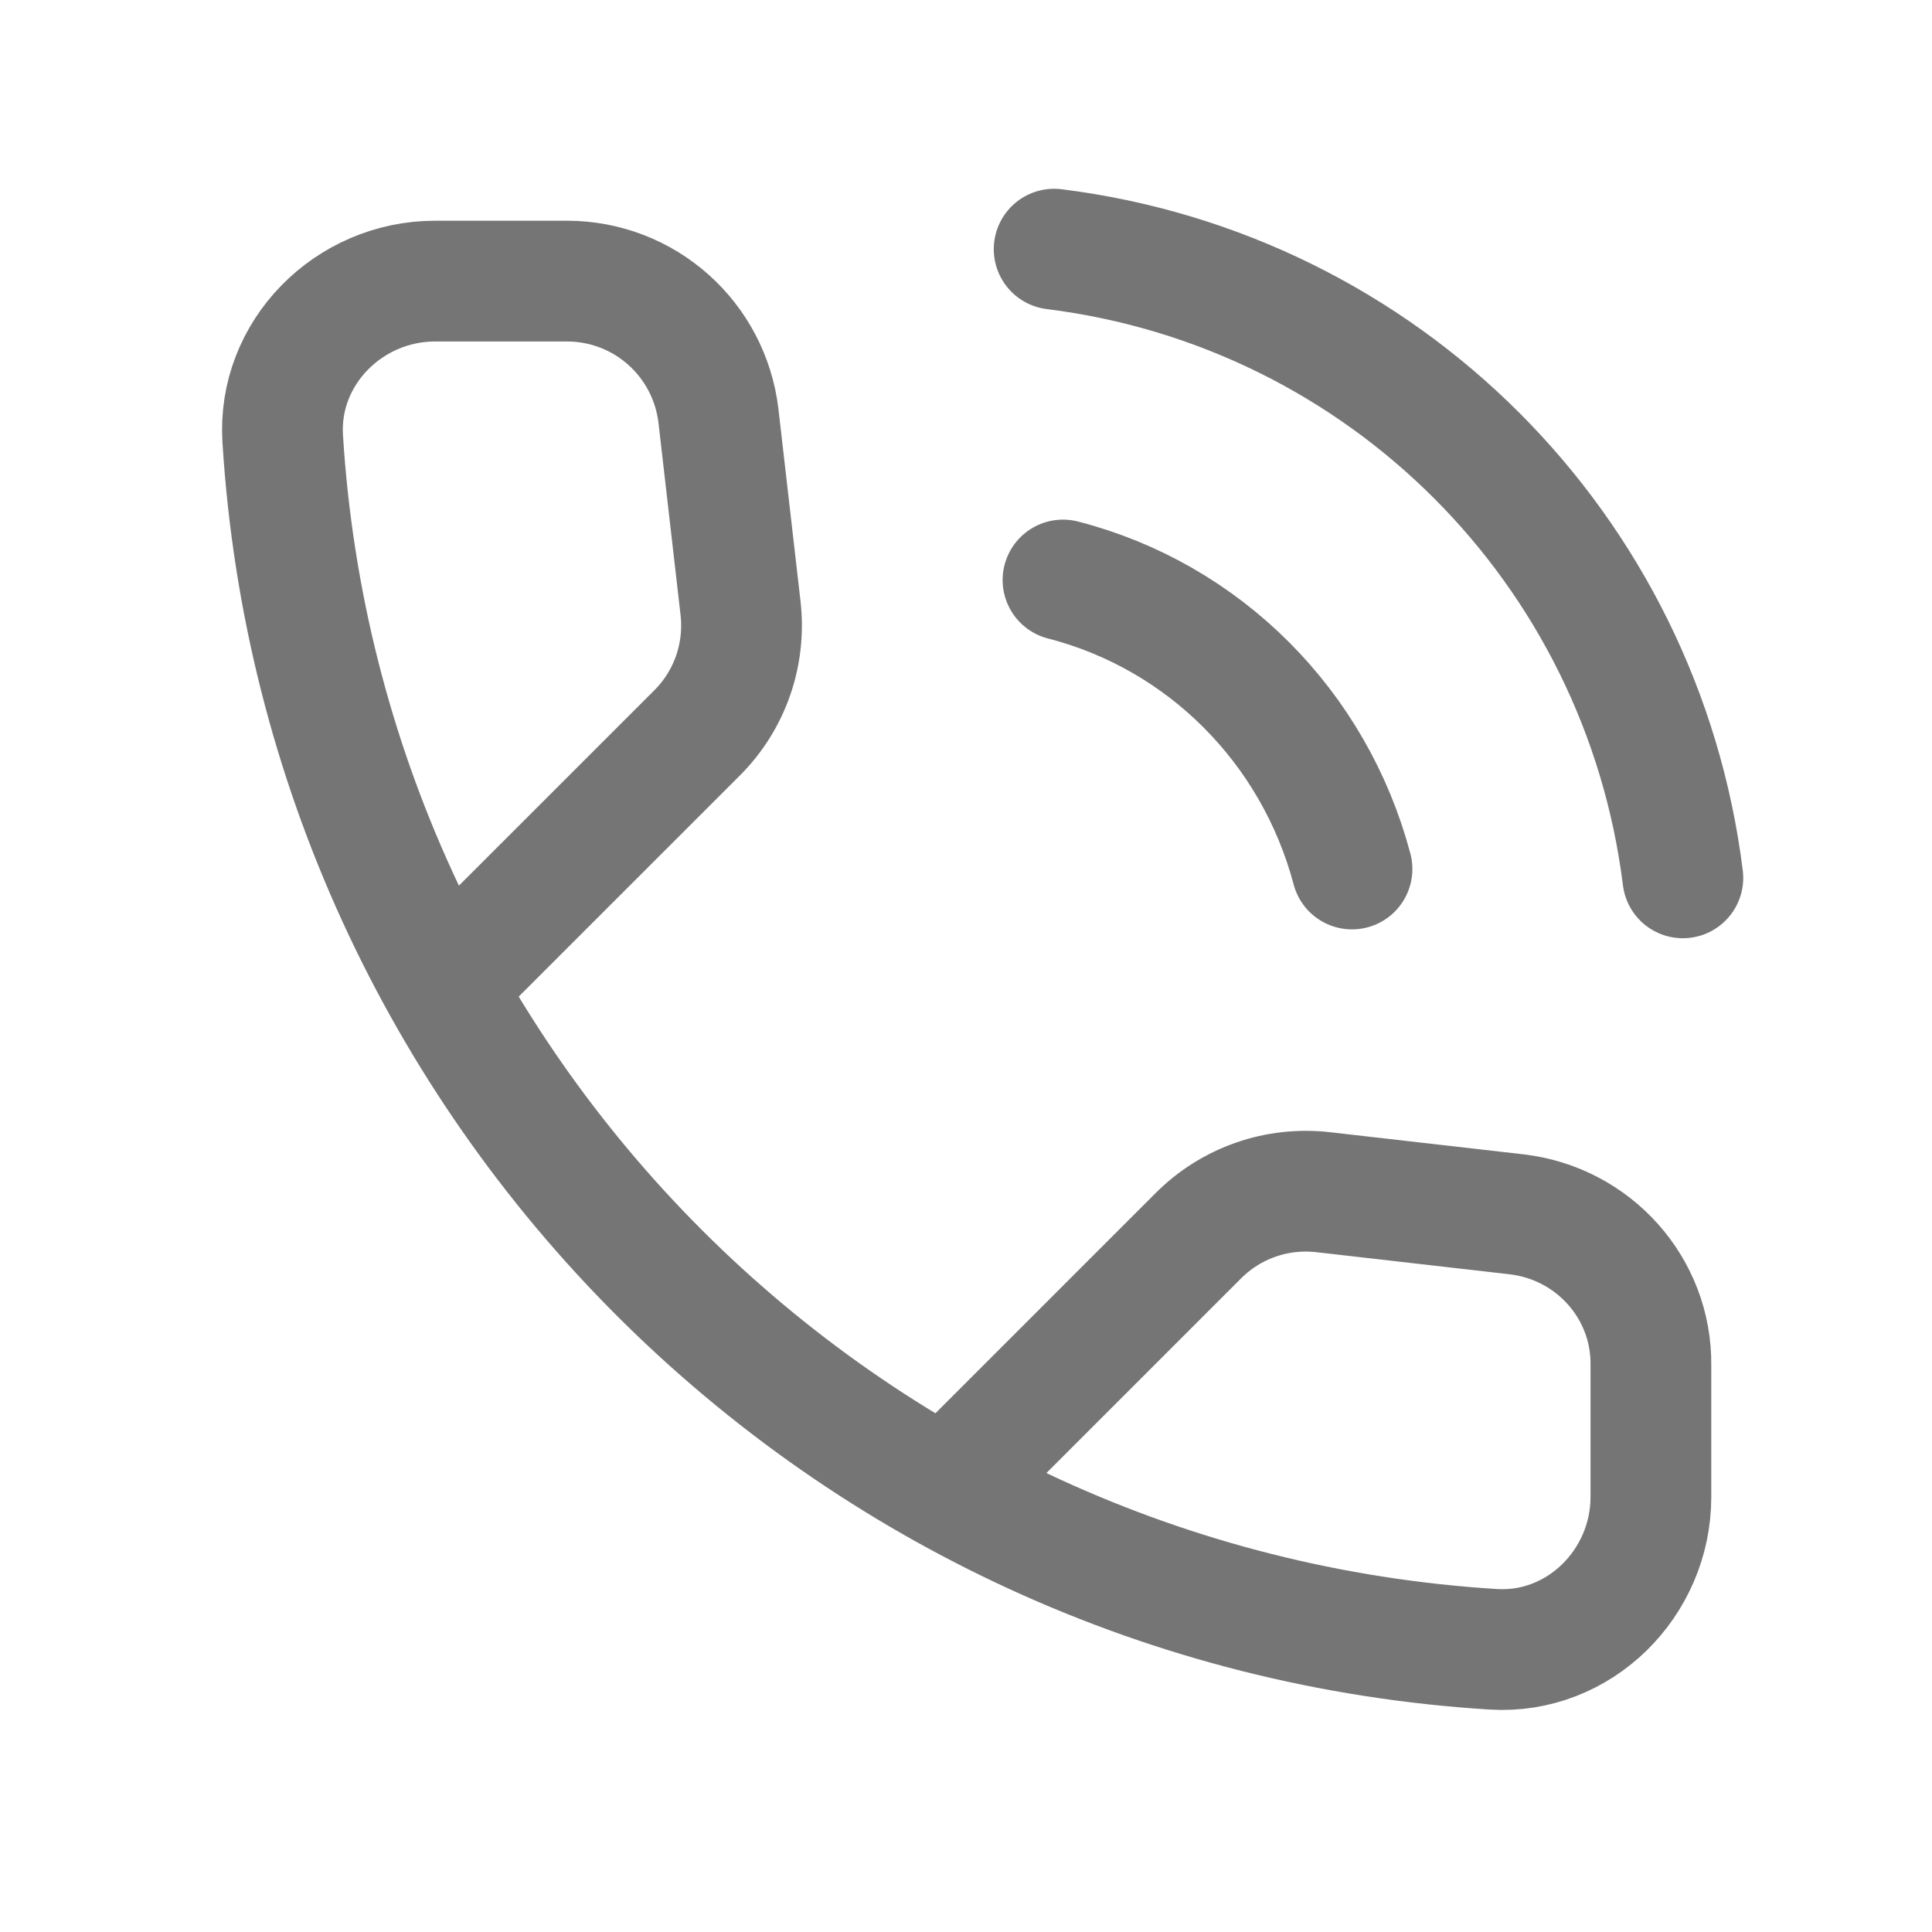 <svg xmlns="http://www.w3.org/2000/svg" fill-rule="evenodd" stroke-linecap="round" stroke-linejoin="round" stroke-miterlimit="1.414" clip-rule="evenodd" viewBox="0 0 24 24">
  <path
  fill="none" 
  stroke="#757575" 
  stroke-width="1.5"
  d="M5.505 12.258L8.66 9.104c.407-.407.605-.975.539-1.552l-.274-2.385c-.114-.956-.918-1.675-1.883-1.675H5.404c-1.069
  0-1.959.889-1.892 1.959.501 8.082 6.965 14.536 15.037 15.037 1.07.067 1.959-.823 
  1.959-1.892v-1.638c.01-.955-.71-1.76-1.665-1.873l-2.404-.275c-.577-.066-1.145.133-1.552.54l-3.145
  3.145M20.905 10.905c-.51-4.09-3.72-7.3-7.81-7.81M16.795 
  10.795c-.47-1.77-1.84-3.14-3.59-3.59"/>
</svg>
